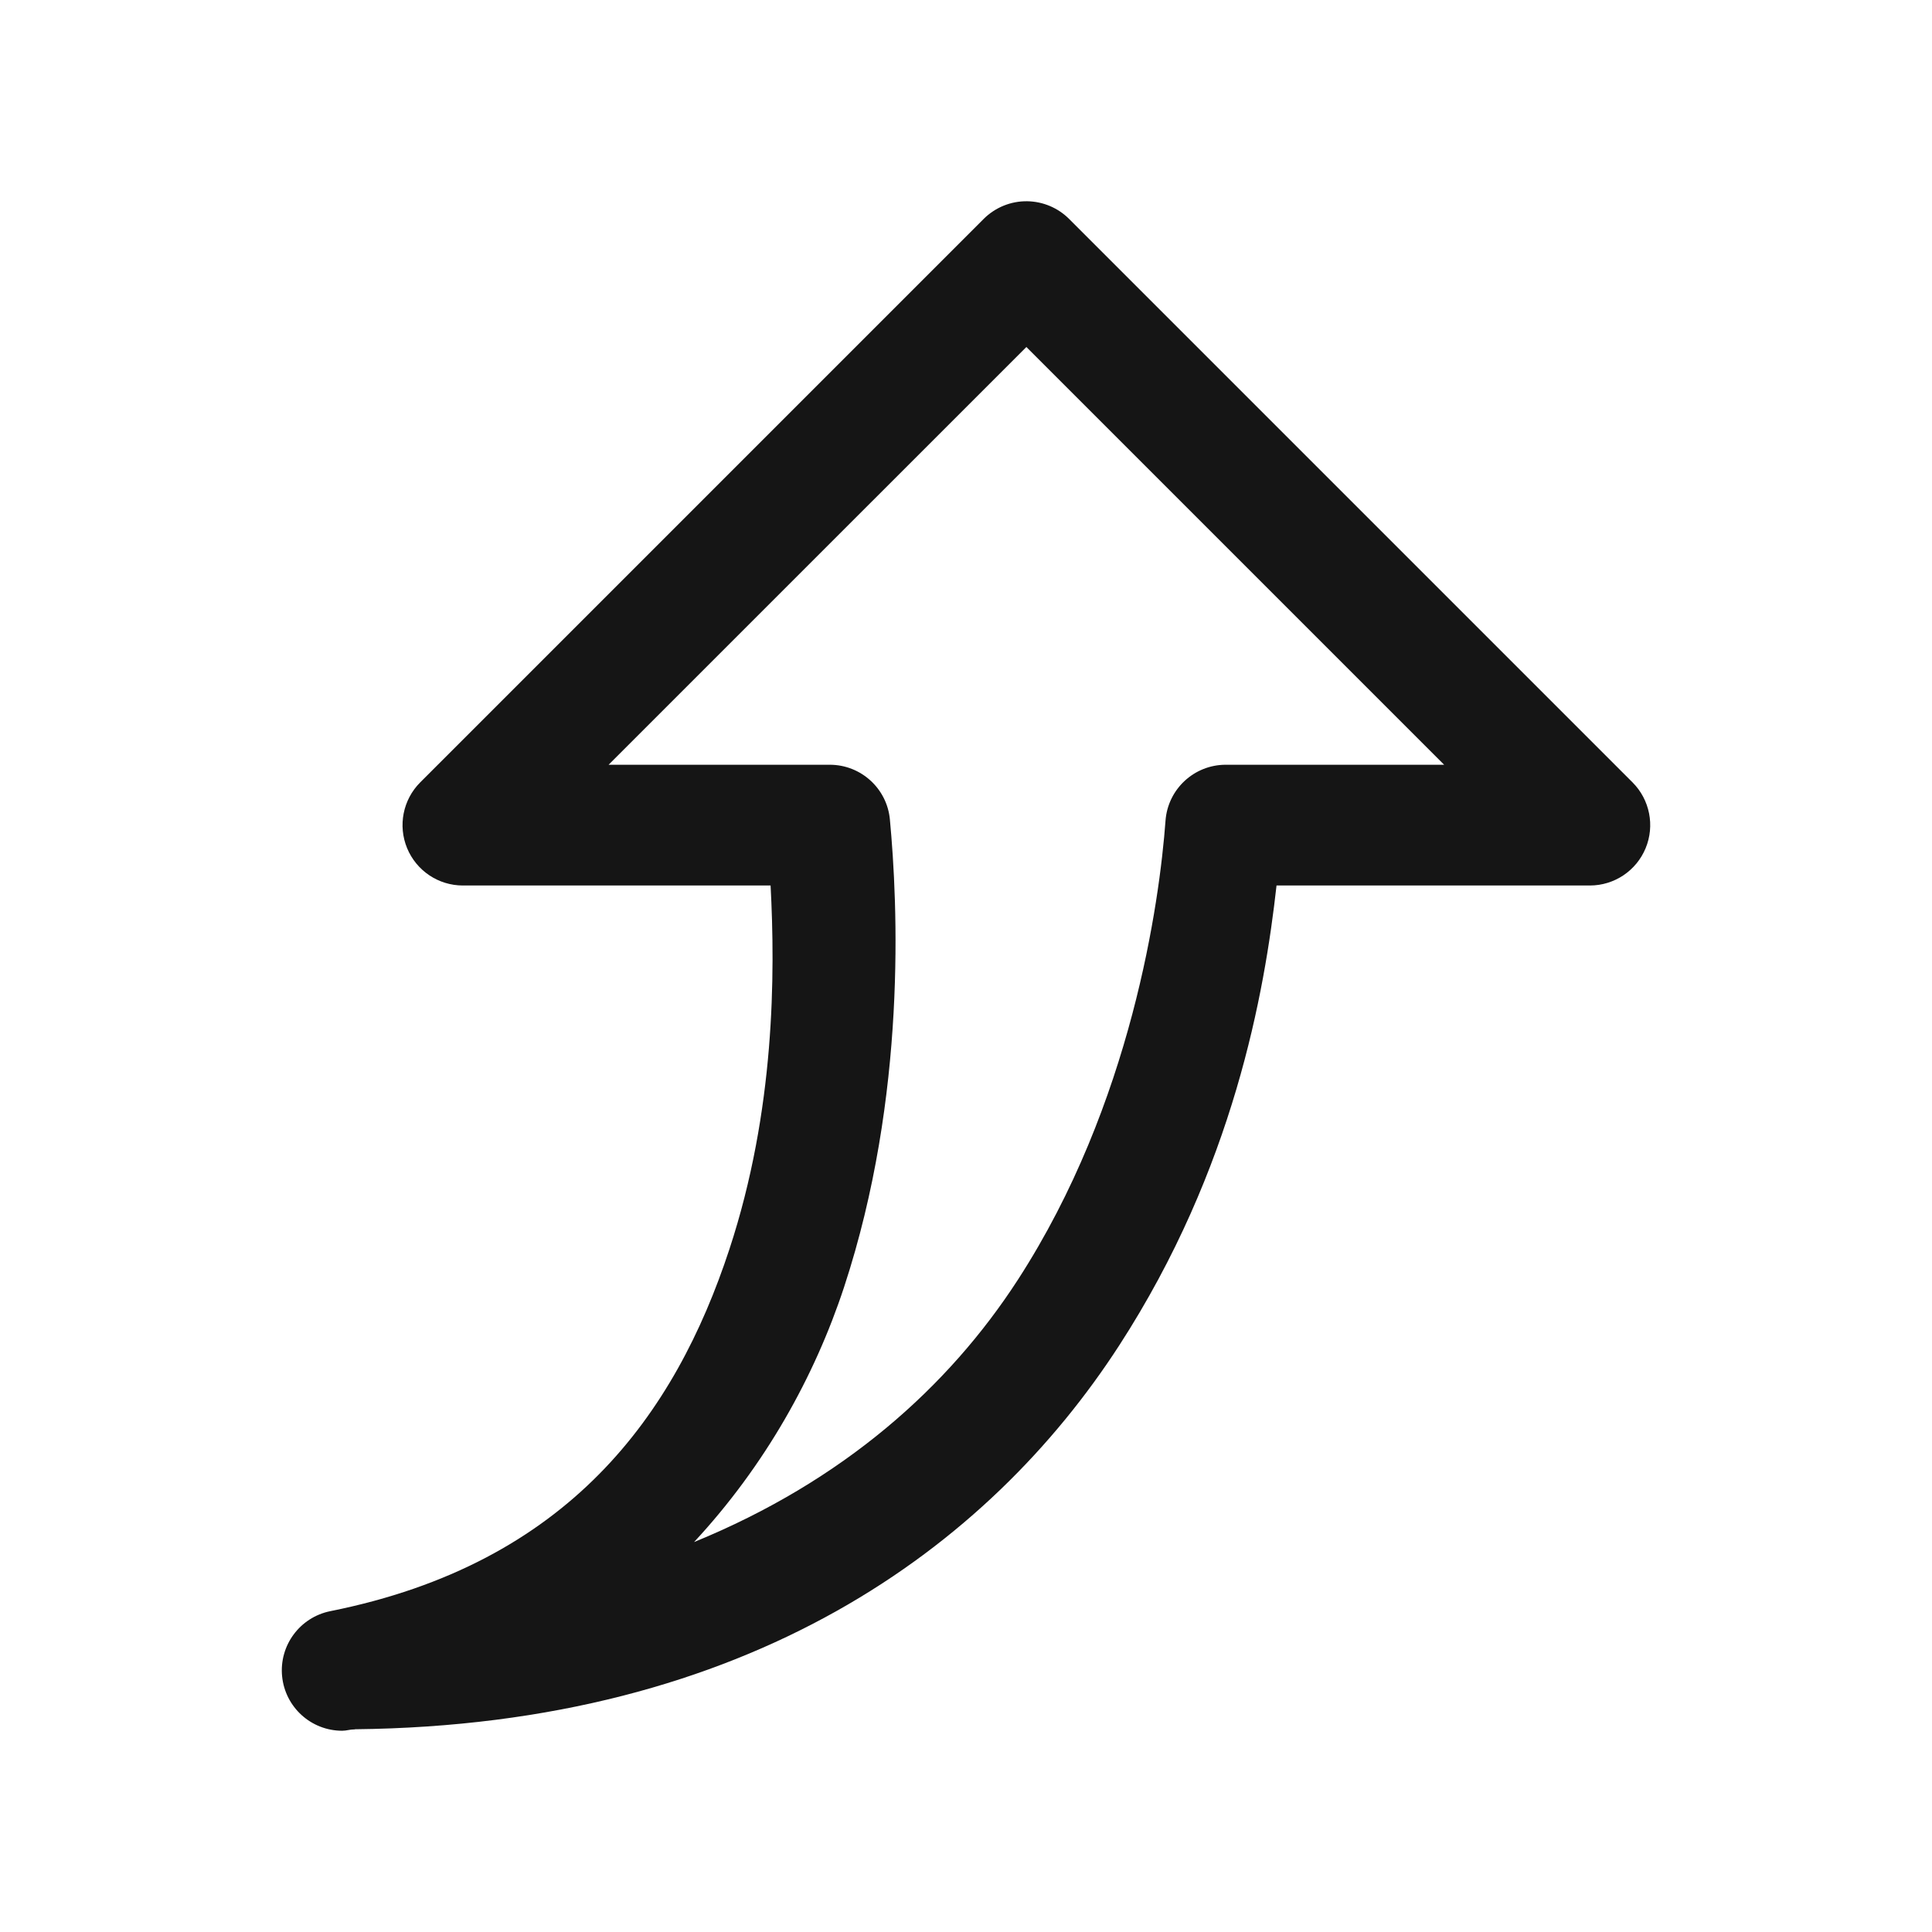 <?xml version="1.0" encoding="UTF-8"?>
<svg width="48px" height="48px" viewBox="0 0 48 48" version="1.1" xmlns="http://www.w3.org/2000/svg" xmlns:xlink="http://www.w3.org/1999/xlink">
    <title>4. Icons/up</title>
    <g id="4.-Icons/up" stroke="none" stroke-width="1" fill="none" fill-rule="evenodd">
        <path d="M22.479,5 C22.088,5.006 21.715,5.163 21.439,5.439 L7.439,19.439 C7.011,19.868 6.883,20.514 7.115,21.074 C7.347,21.634 7.893,22 8.5,22 L16.285,22 C16.582,24.657 17.345,29.026 20.193,33.426 C23.427,38.42 29.371,42.86 39.186,42.963 C39.193,42.964 39.198,42.969 39.205,42.971 L39.205,42.967 C39.313,42.968 39.391,43 39.5,43 C40.271,42.999 40.915,42.415 40.991,41.648 C41.067,40.881 40.55,40.182 39.795,40.029 C33.859,38.842 31.228,35.141 29.879,31.039 C28.74,27.577 28.74,24.188 28.855,22 L36.5,22 C37.107,22 37.653,21.634 37.885,21.074 C38.117,20.514 37.989,19.868 37.561,19.439 L23.561,5.439 C23.274,5.153 22.884,4.994 22.479,5 Z M22.5,8.621 L32.879,19 L27.385,19 C26.611,19 25.963,19.589 25.891,20.359 C25.696,22.443 25.462,27.21 27.029,31.977 C27.762,34.203 28.994,36.415 30.756,38.312 C27.042,36.793 24.433,34.454 22.711,31.795 C19.879,27.421 19.191,22.393 19.043,20.389 C18.985,19.606 18.332,19 17.547,19 L12.121,19 L22.5,8.621 Z" id="icon" fill="#151515" transform="translate(24, 24) scale(-1, 1) translate(-24, -24) "></path>
    </g>
</svg>